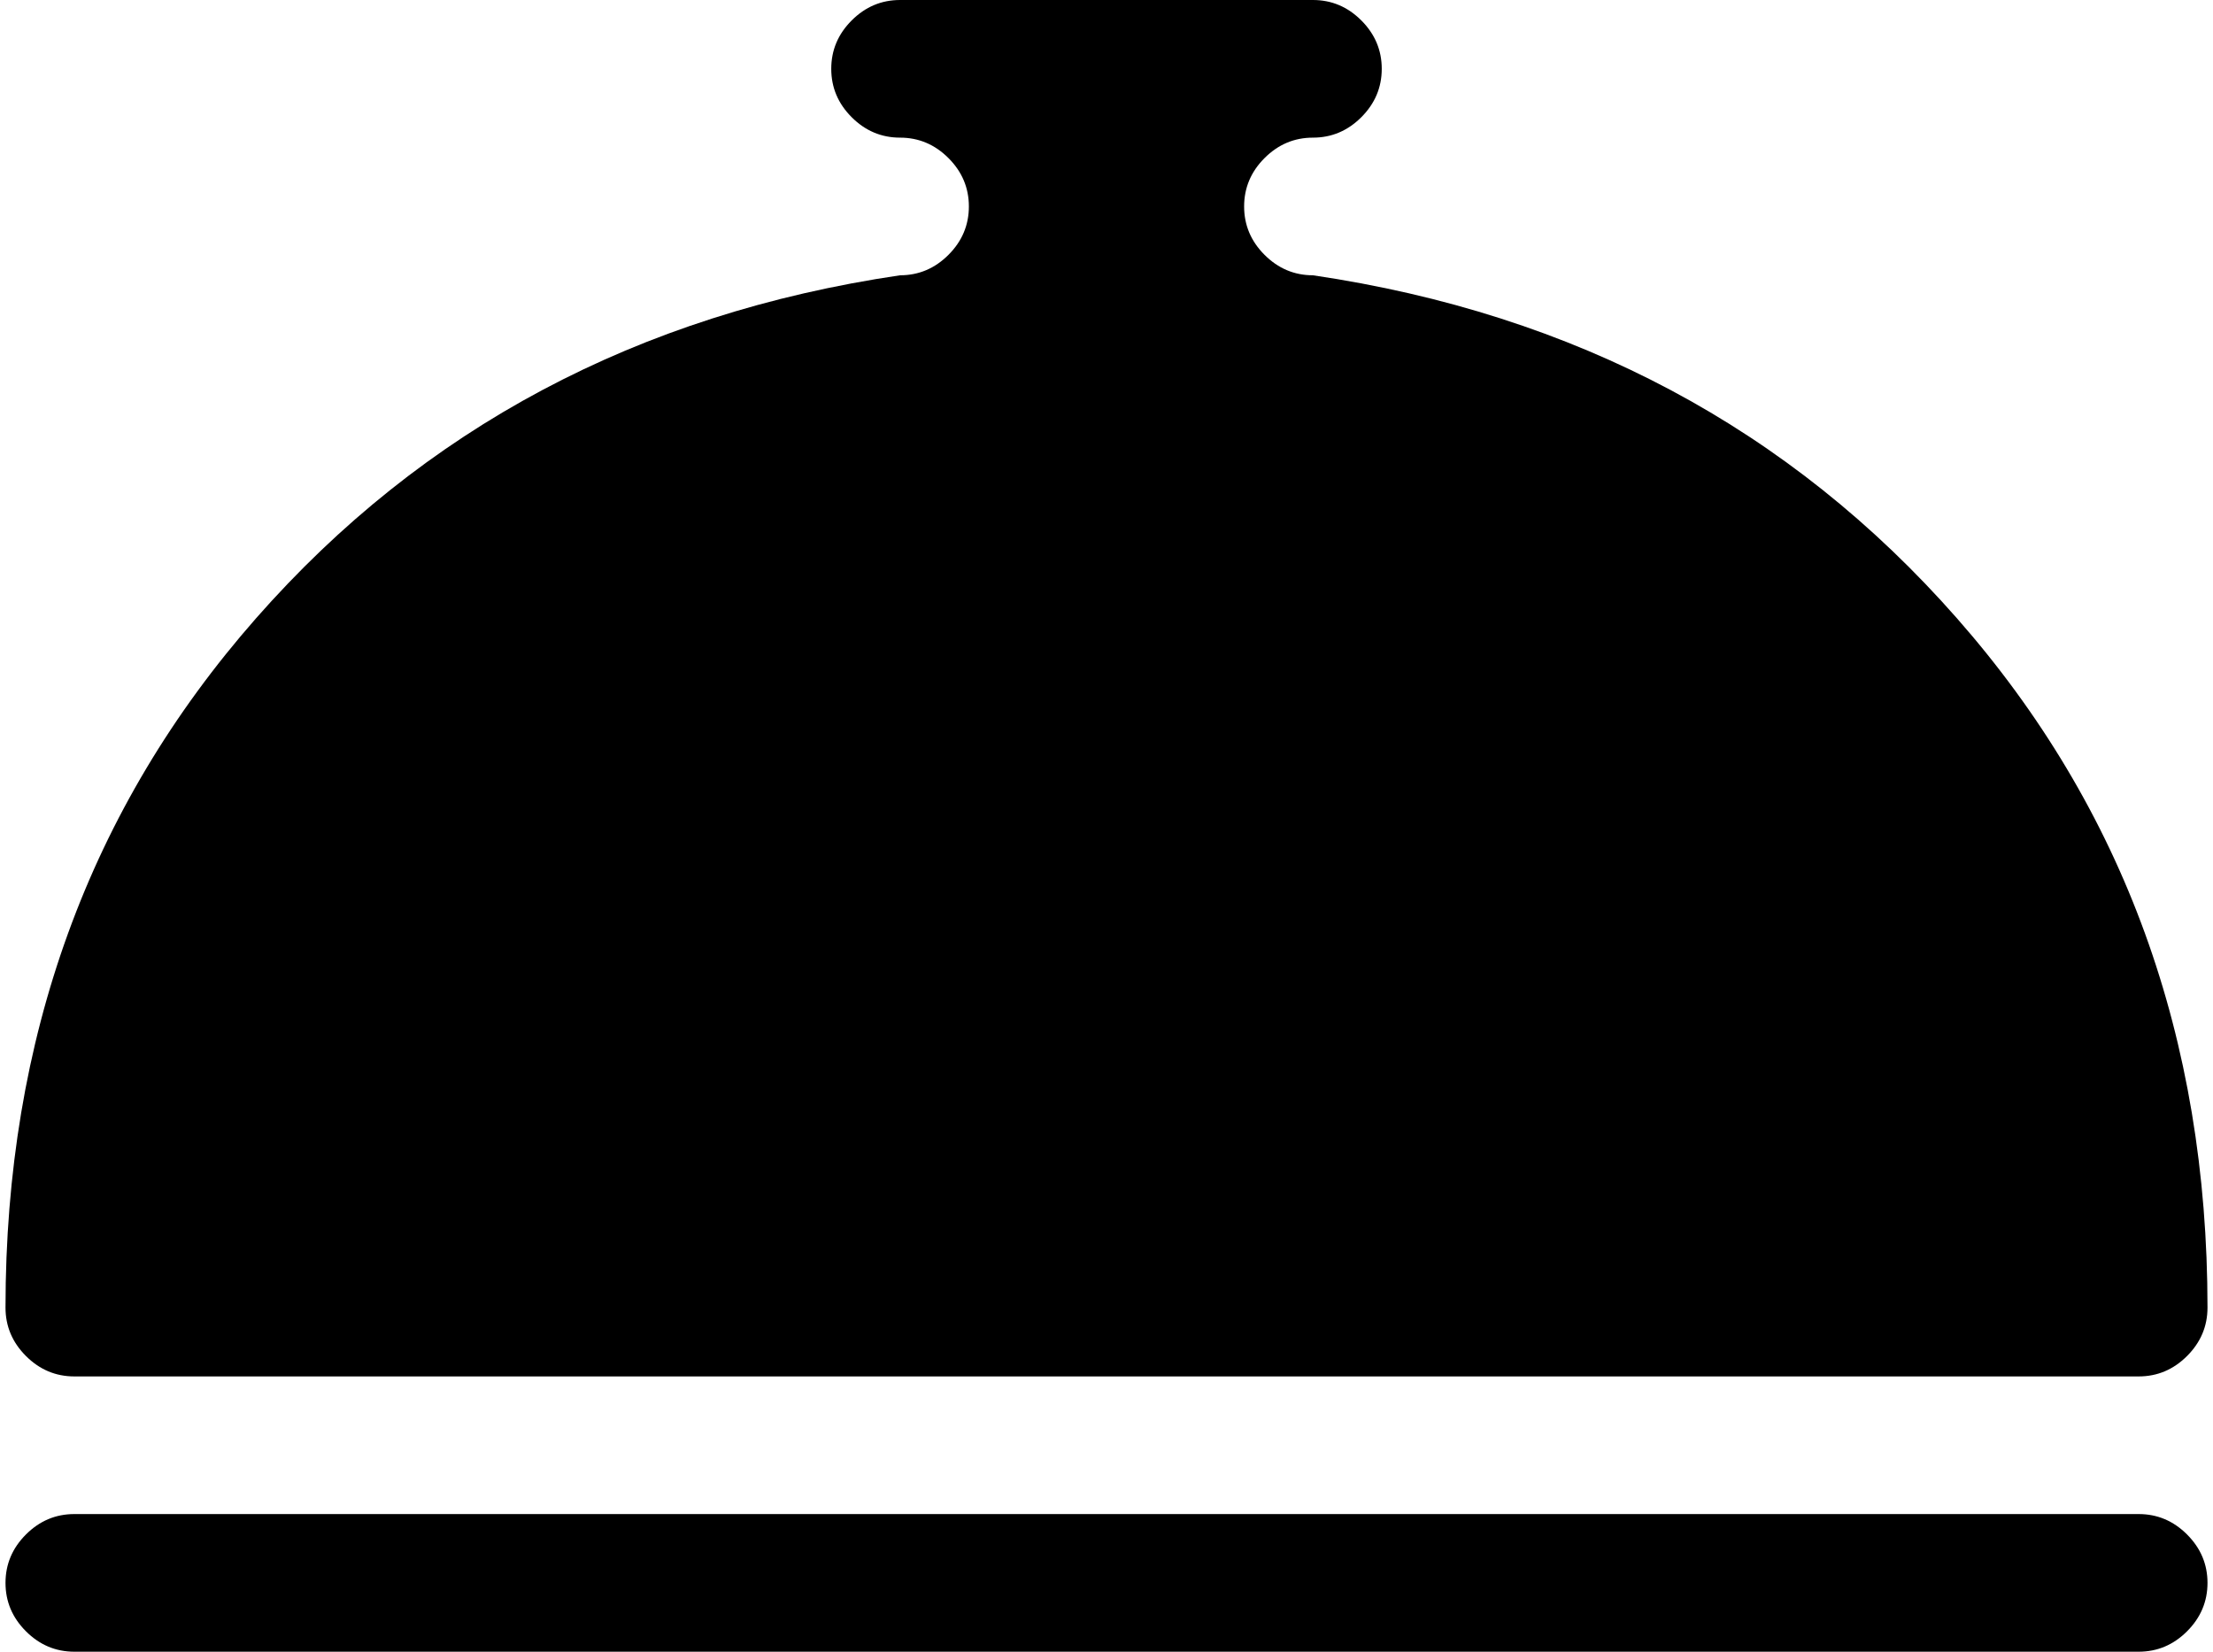 <svg xmlns="http://www.w3.org/2000/svg" width="1.34em" height="1em" viewBox="0 0 1024 768"><path fill="currentColor" d="M992 640H32q-13 0-22.5-9.5T0 608q0-188 116.5-320.5T416 128q13 0 22.5-9.5T448 96t-9.5-22.5T416 64t-22.5-9.5T384 32t9.5-22.5T416 0h192q13 0 22.5 9.5T640 32t-9.5 22.5T608 64t-22.5 9.5T576 96t9.5 22.5T608 128q183 27 299.5 159.5T1024 608q0 13-9.5 22.5T992 640M32 704h960q13 0 22.5 9.5t9.5 22.5t-9.5 22.5T992 768H32q-13 0-22.5-9.5T0 736t9.5-22.5T32 704"/></svg>